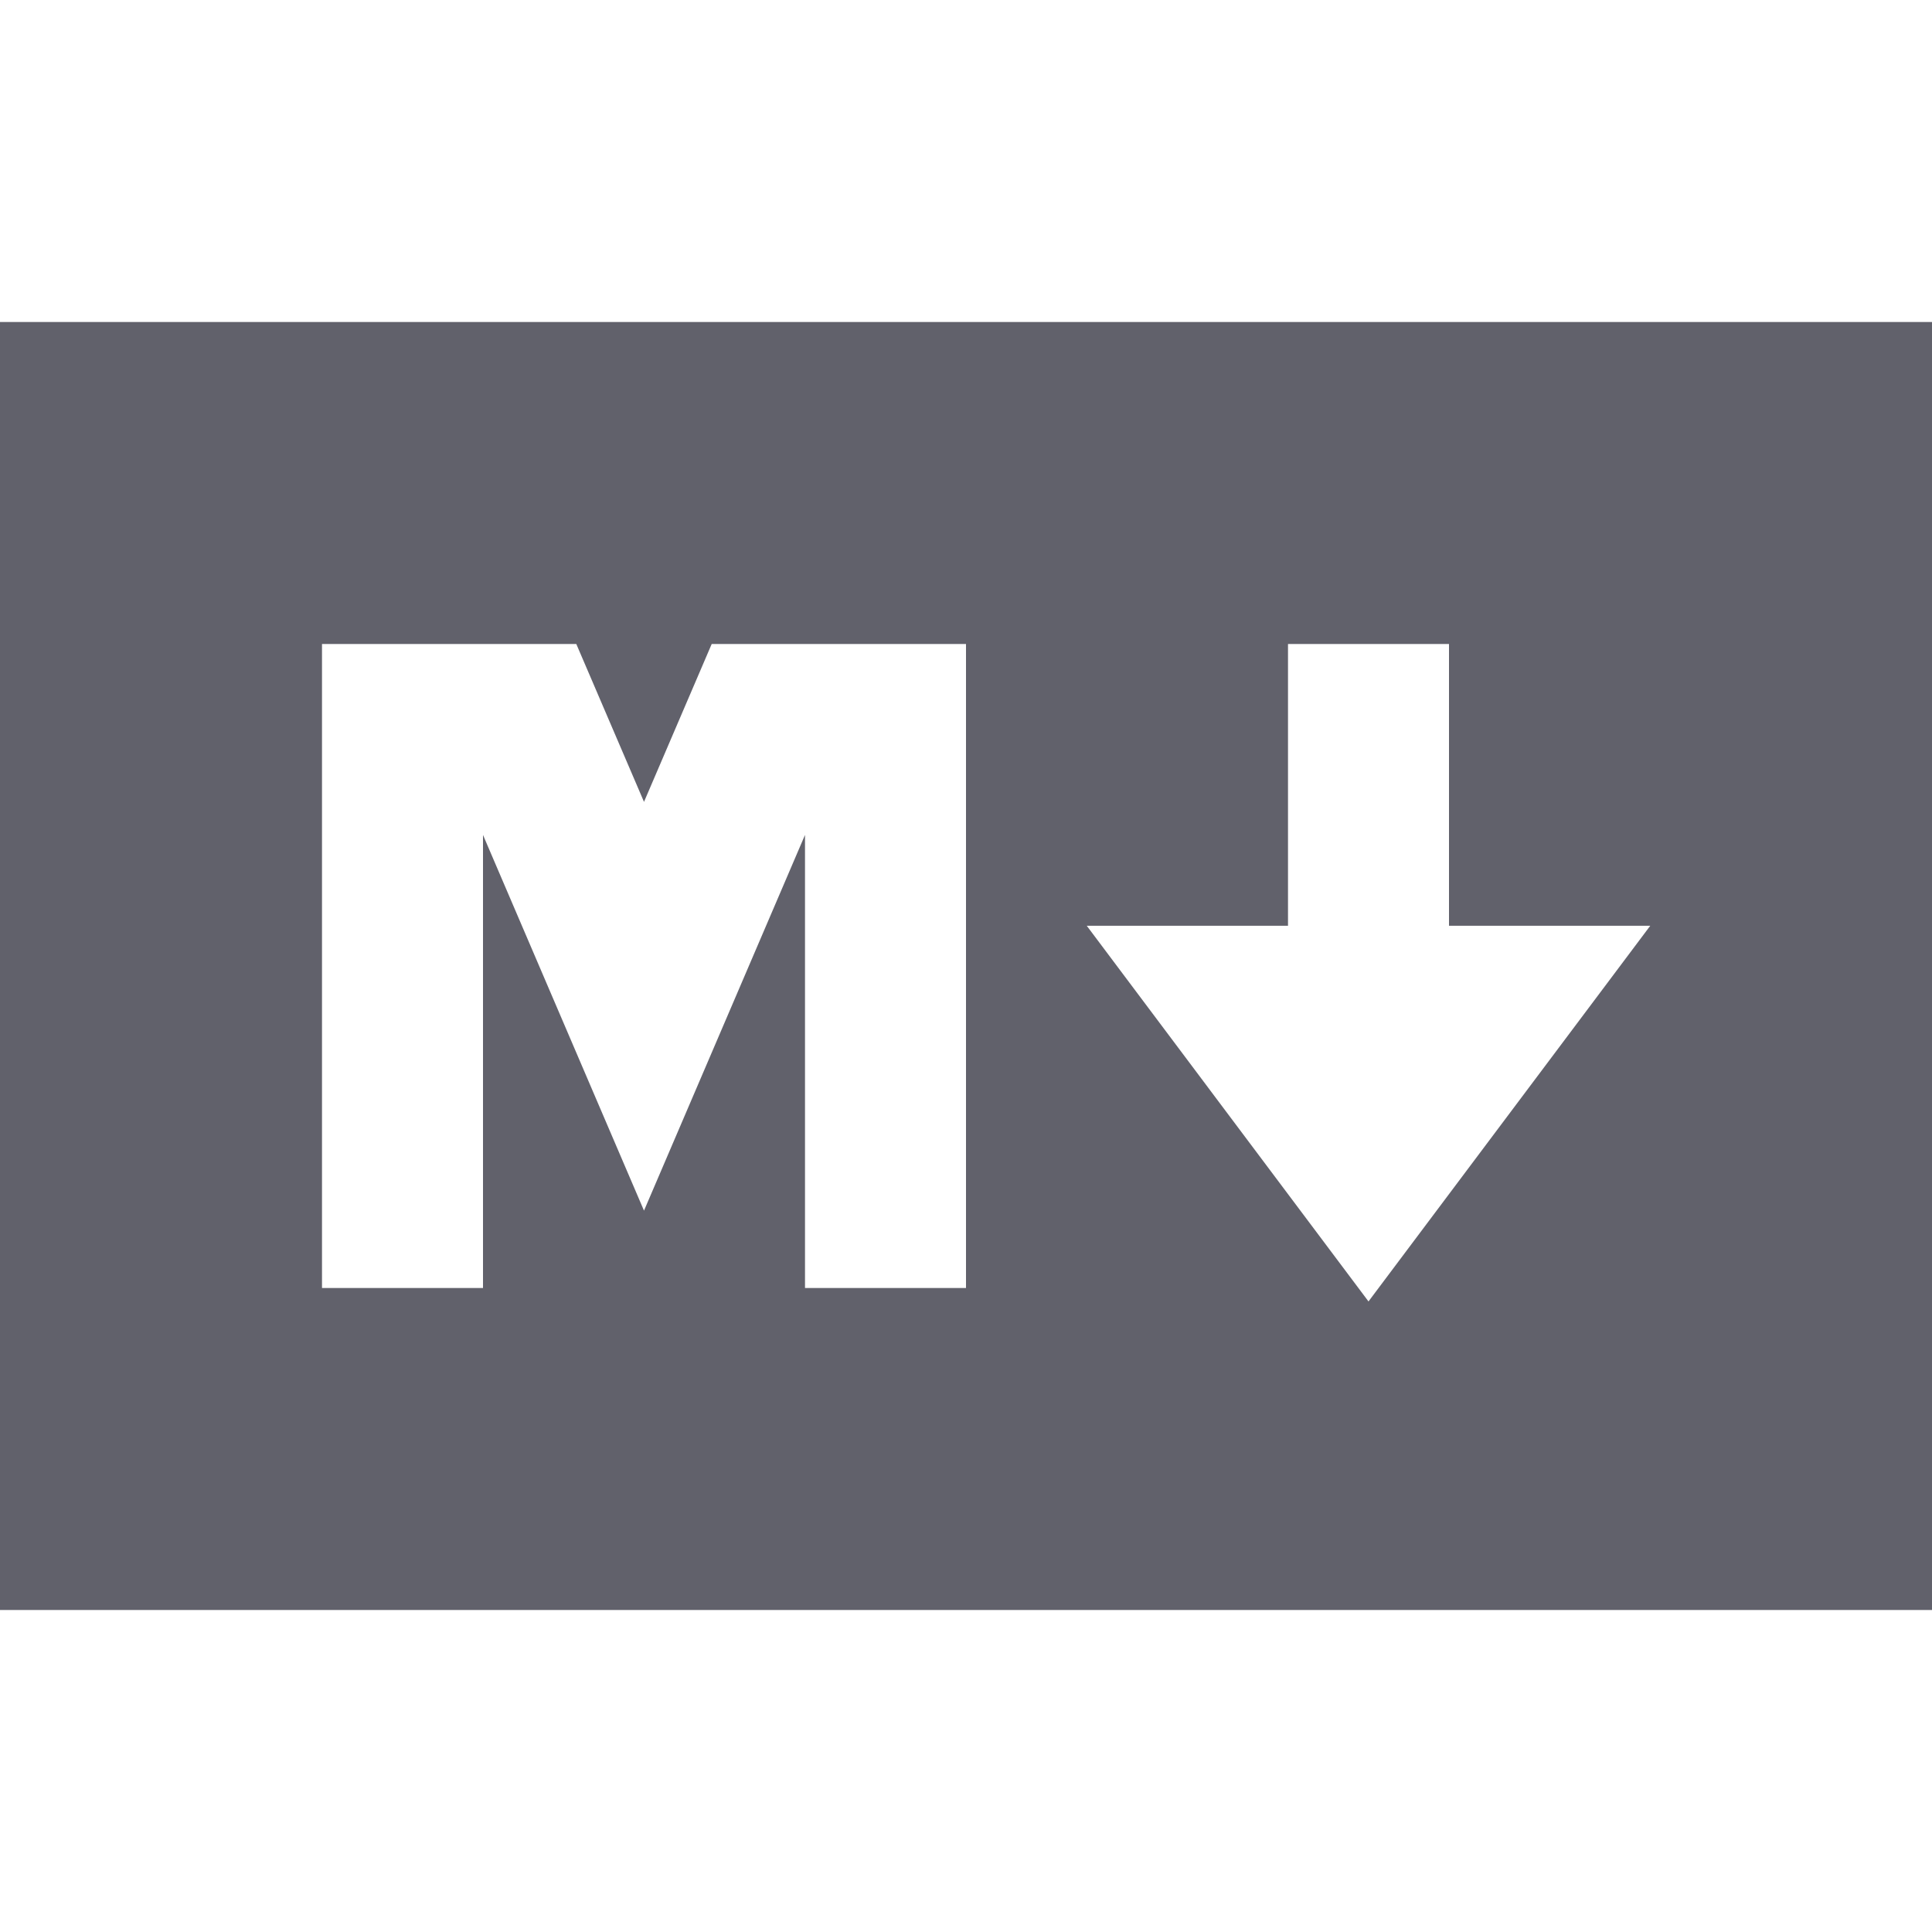 <svg xmlns="http://www.w3.org/2000/svg" height="24" width="24" viewBox="0 0 24 24"> <path fill-rule="evenodd" clip-rule="evenodd" d="M0 4H24V20L0 20V4ZM18 8H16V11.5H13.5L17 16.167L20.5 11.5L18 11.5V8ZM4 8H7.159L8 9.961L8.841 8H12V16H10V10.372L8 15.039L6 10.372V16H4V8Z" fill="#61616b"></path> </svg>